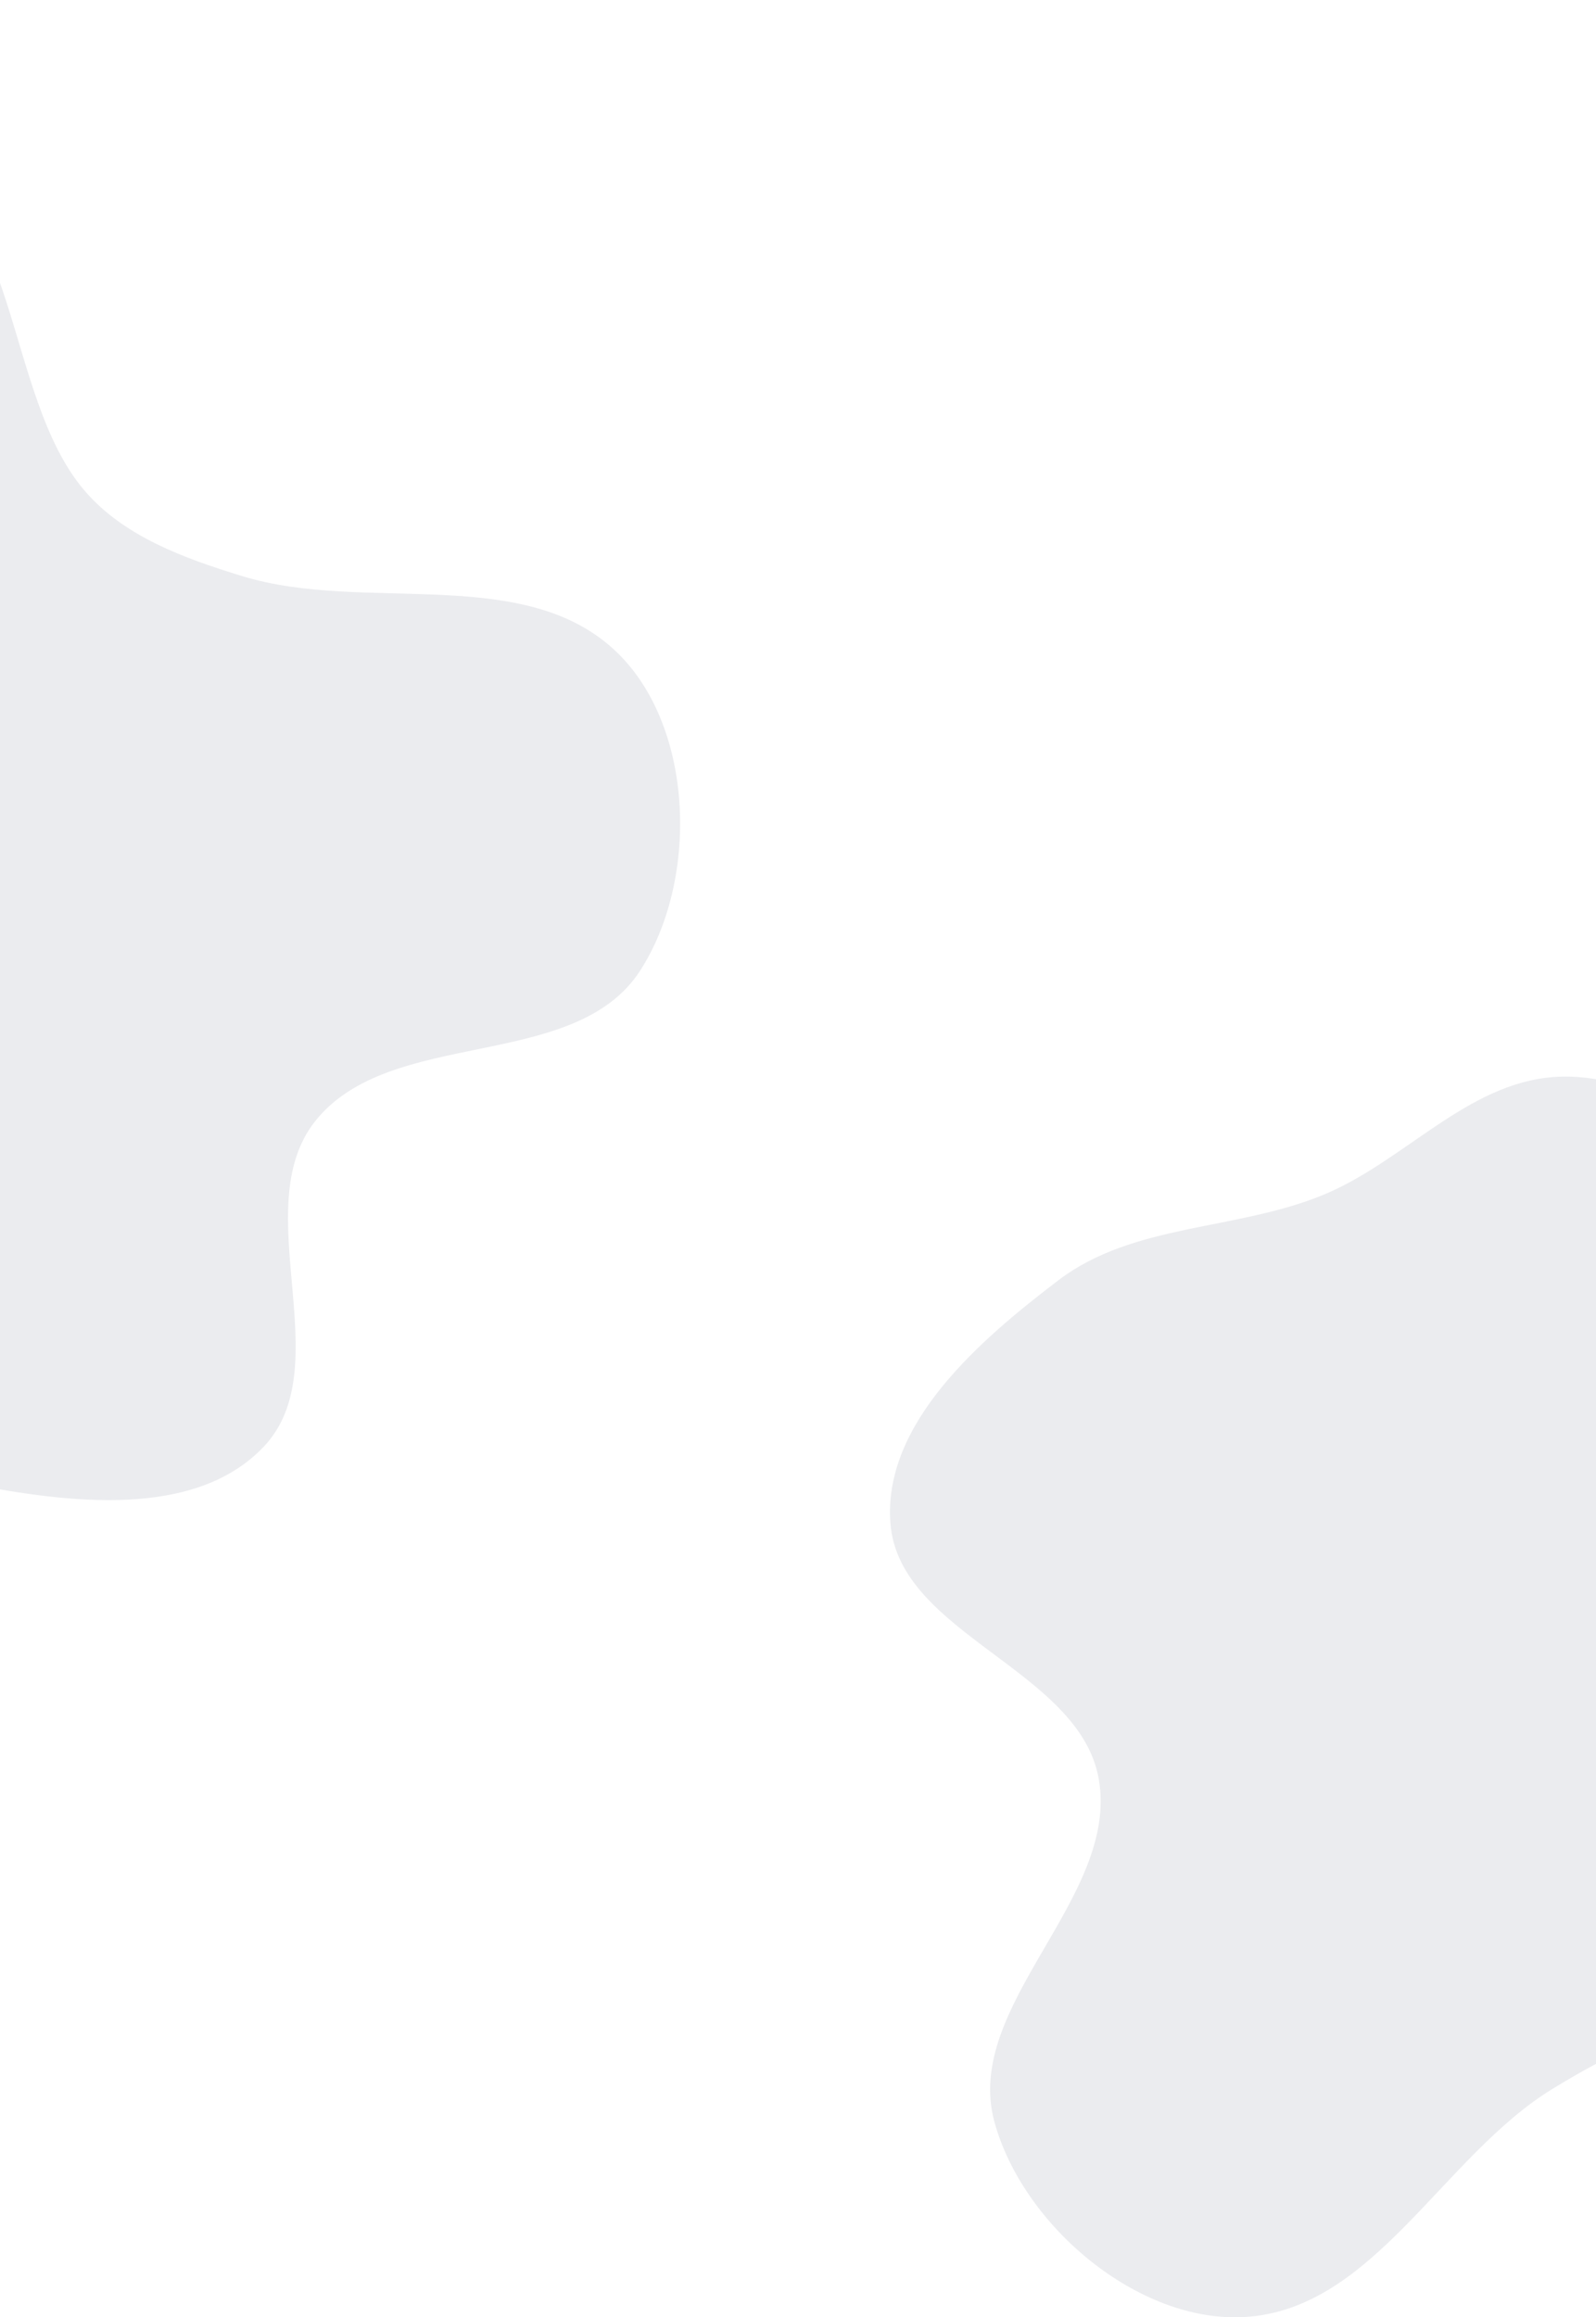 <svg width="1440" height="2090" viewBox="0 0 1440 2090" fill="none" xmlns="http://www.w3.org/2000/svg">
<path fill-rule="evenodd" clip-rule="evenodd" d="M1401.94 971.391C1481.35 965.623 1548.81 1025.24 1625.54 1046.49C1718.5 1072.23 1862.84 1023.18 1904.03 1110.42C1950.97 1209.85 1817.77 1310.89 1801.73 1419.67C1792.31 1483.56 1819.48 1545.17 1830.53 1608.8C1847.39 1705.92 1961.46 1834.36 1884.41 1895.82C1795.65 1966.61 1668.37 1831.61 1554.9 1828.65C1500.09 1827.23 1448.85 1854.87 1401.94 1883.25C1301.77 1943.84 1240.15 2082.7 1123.3 2089.73C1026.73 2095.54 922.575 2006.98 897.181 1913.6C868.571 1808.4 1010.06 1712.09 991.388 1604.68C974.194 1505.78 811.477 1474.35 803.422 1374.29C796.188 1284.43 883.385 1209.07 955.15 1154.53C1022.43 1103.4 1115.26 1109.92 1193.45 1077.87C1266.57 1047.9 1323.13 977.115 1401.94 971.391Z" fill="#394263" fill-opacity="0.1"/>
<path fill-rule="evenodd" clip-rule="evenodd" d="M-461.481 1127.22C-518.701 1071.85 -519.202 981.829 -554.495 910.455C-597.248 823.994 -730.007 749.056 -692.406 660.209C-649.552 558.951 -485.453 590.937 -393.654 530.408C-339.739 494.86 -311.908 433.539 -271.829 382.902C-210.649 305.603 -190.901 134.97 -93.728 151.465C18.201 170.465 2.36 355.327 75.776 441.907C111.231 483.719 165.99 503.504 218.408 519.571C330.335 553.88 474.941 507.294 558.045 589.734C626.725 657.866 630.105 794.539 577.404 875.698C518.03 967.135 351.935 925.816 284.291 1011.32C222.009 1090.04 307.008 1232.31 237.771 1304.99C175.587 1370.27 61.294 1355.47 -27.196 1338.31C-110.158 1322.22 -167.153 1248.66 -243.153 1211.72C-314.227 1177.17 -404.692 1182.17 -461.481 1127.22Z" fill="#394263" fill-opacity="0.1"/>
</svg>

